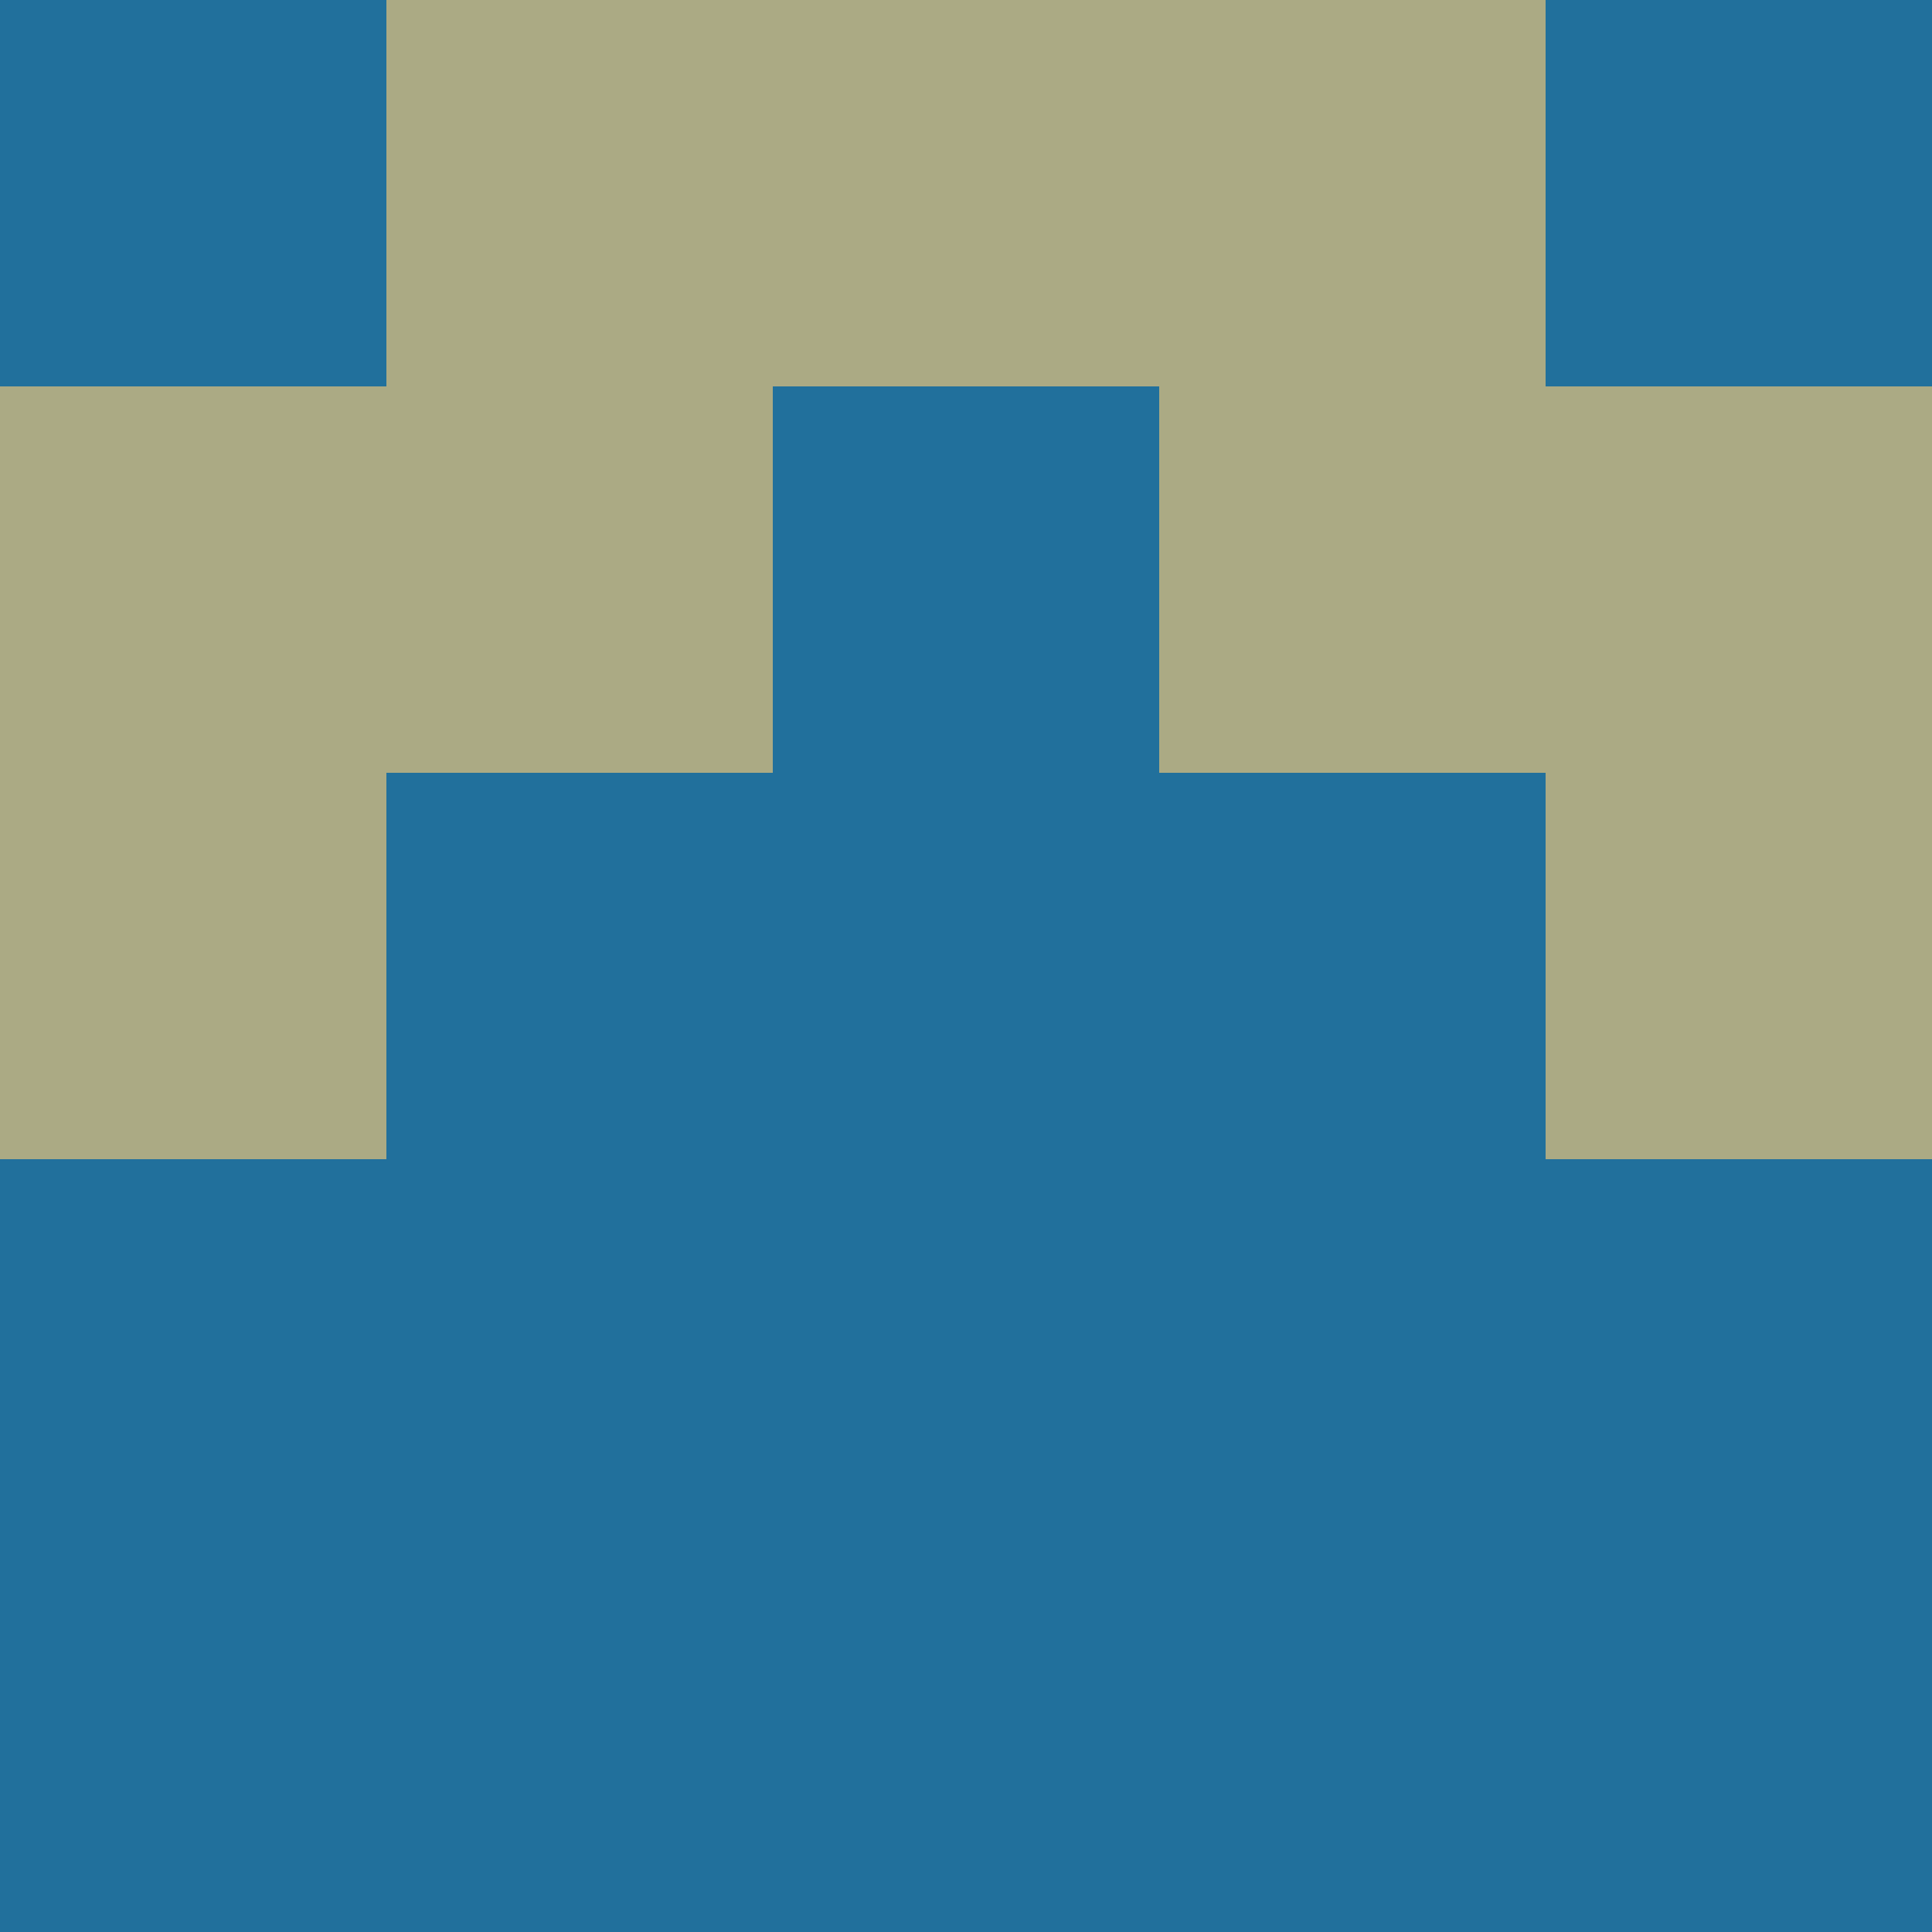 <?xml version="1.0" encoding="utf-8"?>
<!DOCTYPE svg PUBLIC "-//W3C//DTD SVG 20010904//EN"
        "http://www.w3.org/TR/2001/REC-SVG-20010904/DTD/svg10.dtd">

<svg viewBox="0 0 5 5"
     xmlns="http://www.w3.org/2000/svg"
     xmlns:xlink="http://www.w3.org/1999/xlink">

            <rect x ="0" y="0"
          width="1" height="1"
          fill="#21709C"></rect>
        <rect x ="4" y="0"
          width="1" height="1"
          fill="#21709C"></rect>
        <rect x ="1" y="0"
          width="1" height="1"
          fill="#ABAA84"></rect>
        <rect x ="3" y="0"
          width="1" height="1"
          fill="#ABAA84"></rect>
        <rect x ="2" y="0"
          width="1" height="1"
          fill="#ABAA84"></rect>
                <rect x ="0" y="1"
          width="1" height="1"
          fill="#ABAA84"></rect>
        <rect x ="4" y="1"
          width="1" height="1"
          fill="#ABAA84"></rect>
        <rect x ="1" y="1"
          width="1" height="1"
          fill="#ABAA84"></rect>
        <rect x ="3" y="1"
          width="1" height="1"
          fill="#ABAA84"></rect>
        <rect x ="2" y="1"
          width="1" height="1"
          fill="#21709C"></rect>
                <rect x ="0" y="2"
          width="1" height="1"
          fill="#ABAA84"></rect>
        <rect x ="4" y="2"
          width="1" height="1"
          fill="#ABAA84"></rect>
        <rect x ="1" y="2"
          width="1" height="1"
          fill="#21709C"></rect>
        <rect x ="3" y="2"
          width="1" height="1"
          fill="#21709C"></rect>
        <rect x ="2" y="2"
          width="1" height="1"
          fill="#21709C"></rect>
                <rect x ="0" y="3"
          width="1" height="1"
          fill="#21709C"></rect>
        <rect x ="4" y="3"
          width="1" height="1"
          fill="#21709C"></rect>
        <rect x ="1" y="3"
          width="1" height="1"
          fill="#21709C"></rect>
        <rect x ="3" y="3"
          width="1" height="1"
          fill="#21709C"></rect>
        <rect x ="2" y="3"
          width="1" height="1"
          fill="#21709C"></rect>
                <rect x ="0" y="4"
          width="1" height="1"
          fill="#21709C"></rect>
        <rect x ="4" y="4"
          width="1" height="1"
          fill="#21709C"></rect>
        <rect x ="1" y="4"
          width="1" height="1"
          fill="#21709C"></rect>
        <rect x ="3" y="4"
          width="1" height="1"
          fill="#21709C"></rect>
        <rect x ="2" y="4"
          width="1" height="1"
          fill="#21709C"></rect>
        </svg>

